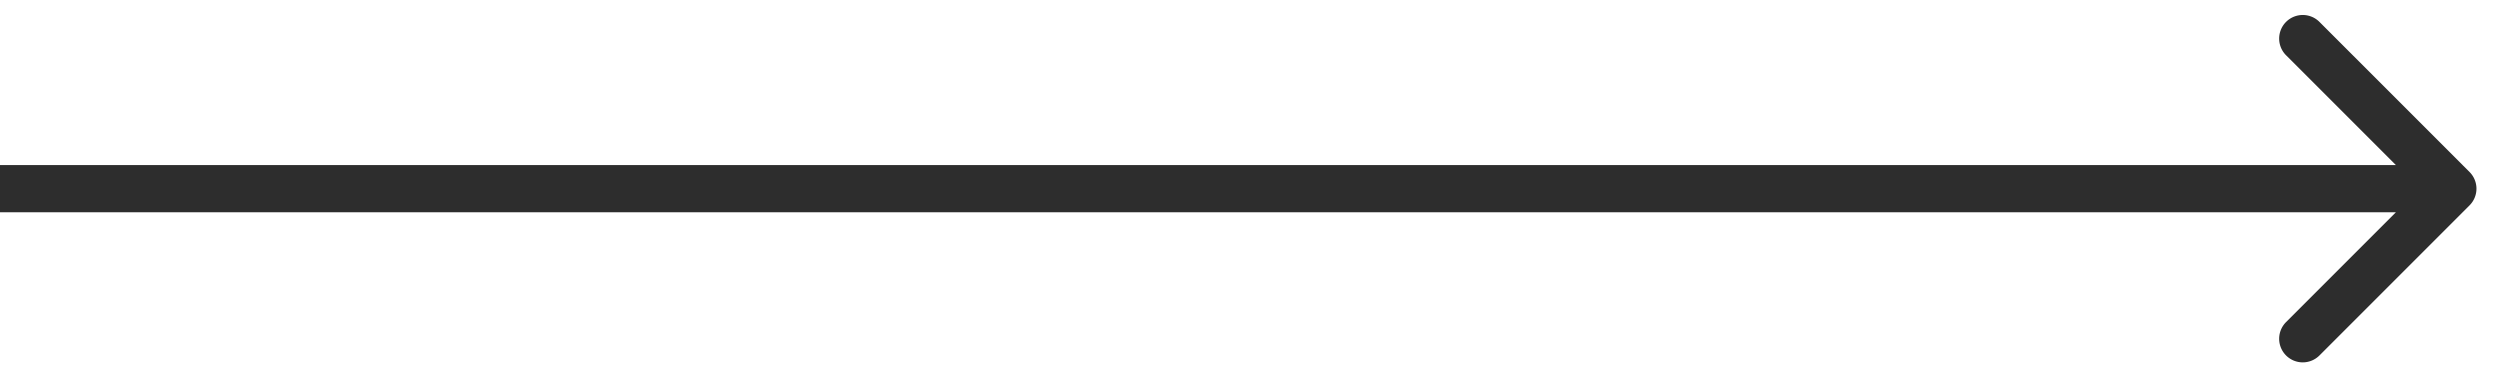 <svg width="53" height="8" fill="none" xmlns="http://www.w3.org/2000/svg"><path d="M52.354 4.354a.5.5 0 000-.708L49.172.464a.5.5 0 10-.707.708L51.293 4l-2.828 2.828a.5.5 0 10.707.708l3.182-3.182zM0 4.5h52v-1H0v1z" fill="#2D2D2D"/></svg>